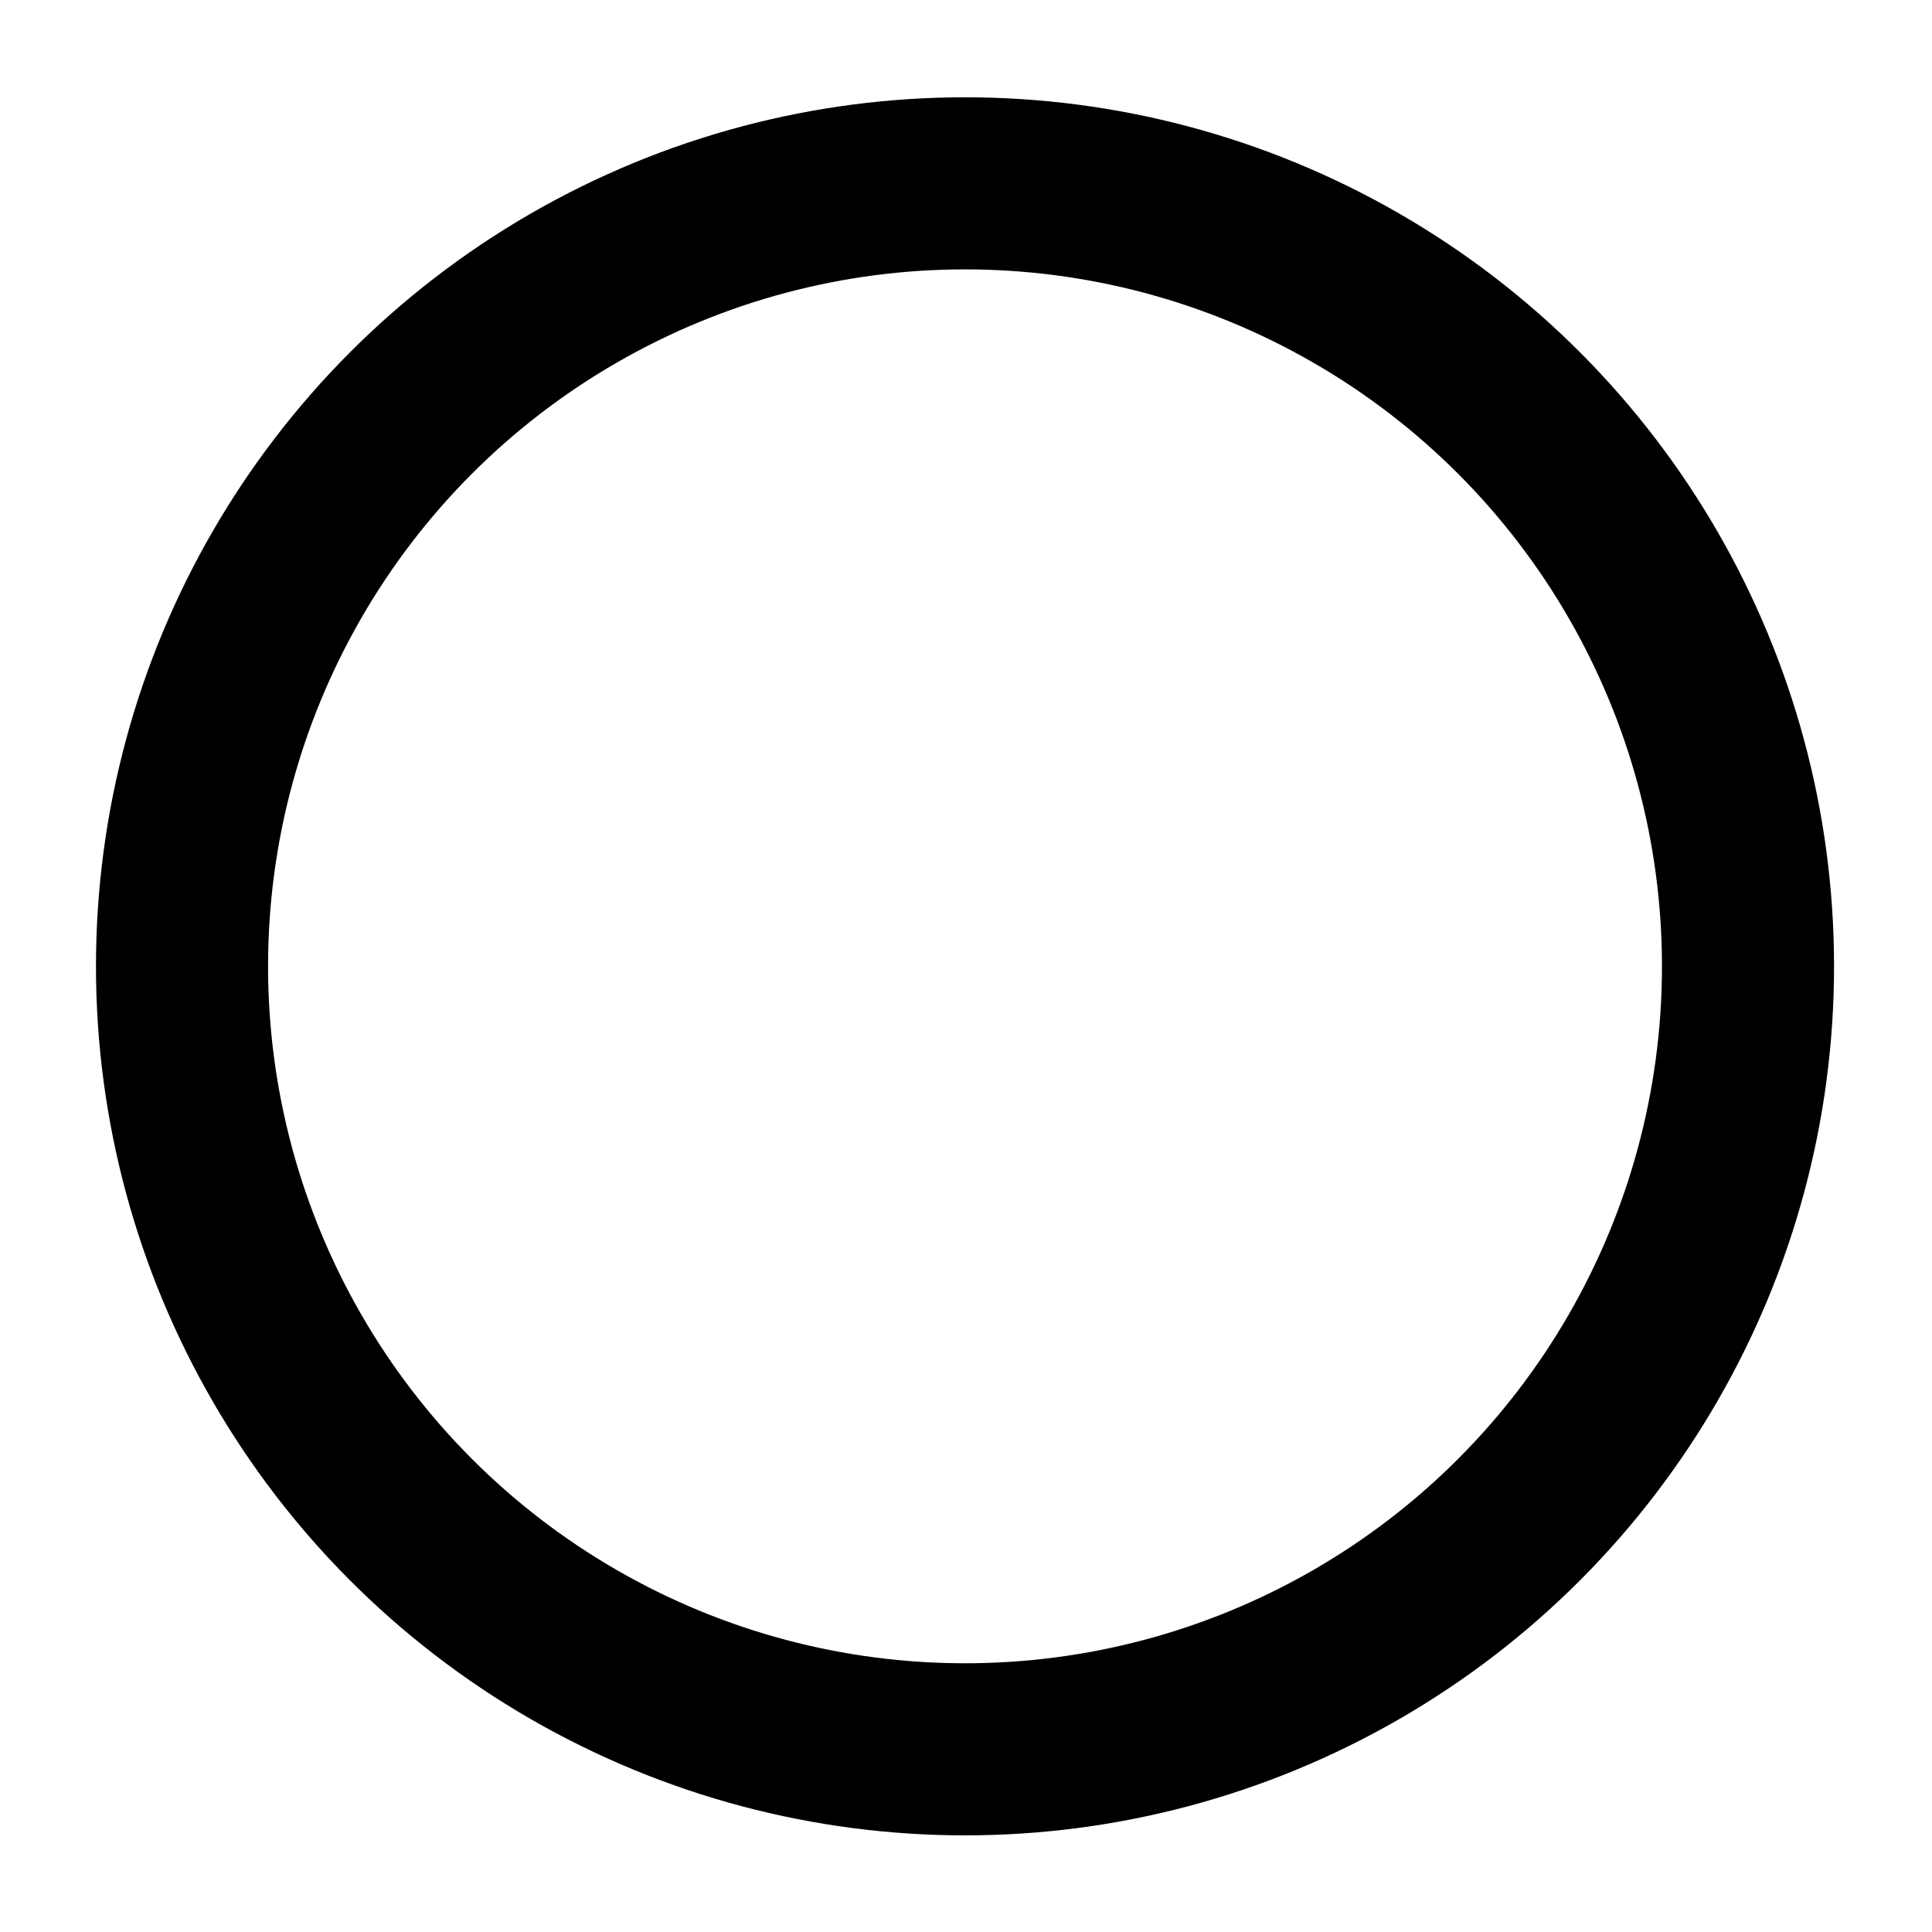 <?xml version="1.0" encoding="utf-8"?>
<!-- Generator: Adobe Illustrator 18.0.0, SVG Export Plug-In . SVG Version: 6.00 Build 0)  -->
<!DOCTYPE svg PUBLIC "-//W3C//DTD SVG 1.1//EN" "http://www.w3.org/Graphics/SVG/1.1/DTD/svg11.dtd">
<svg version="1.1" xmlns="http://www.w3.org/2000/svg" xmlns:xlink="http://www.w3.org/1999/xlink" x="0px" y="0px"
	 viewBox="0 0 291.9 291.9" enable-background="new 0 0 291.9 291.9" xml:space="preserve">
<g id="Calque_1">
	<g id="Calque_2">
	</g>
</g>
<g id="Calque_3">
	<circle fill="none" stroke="#000000" stroke-width="26" stroke-miterlimit="10" cx="145.8" cy="146" r="118.3"/>
</g>
</svg>
